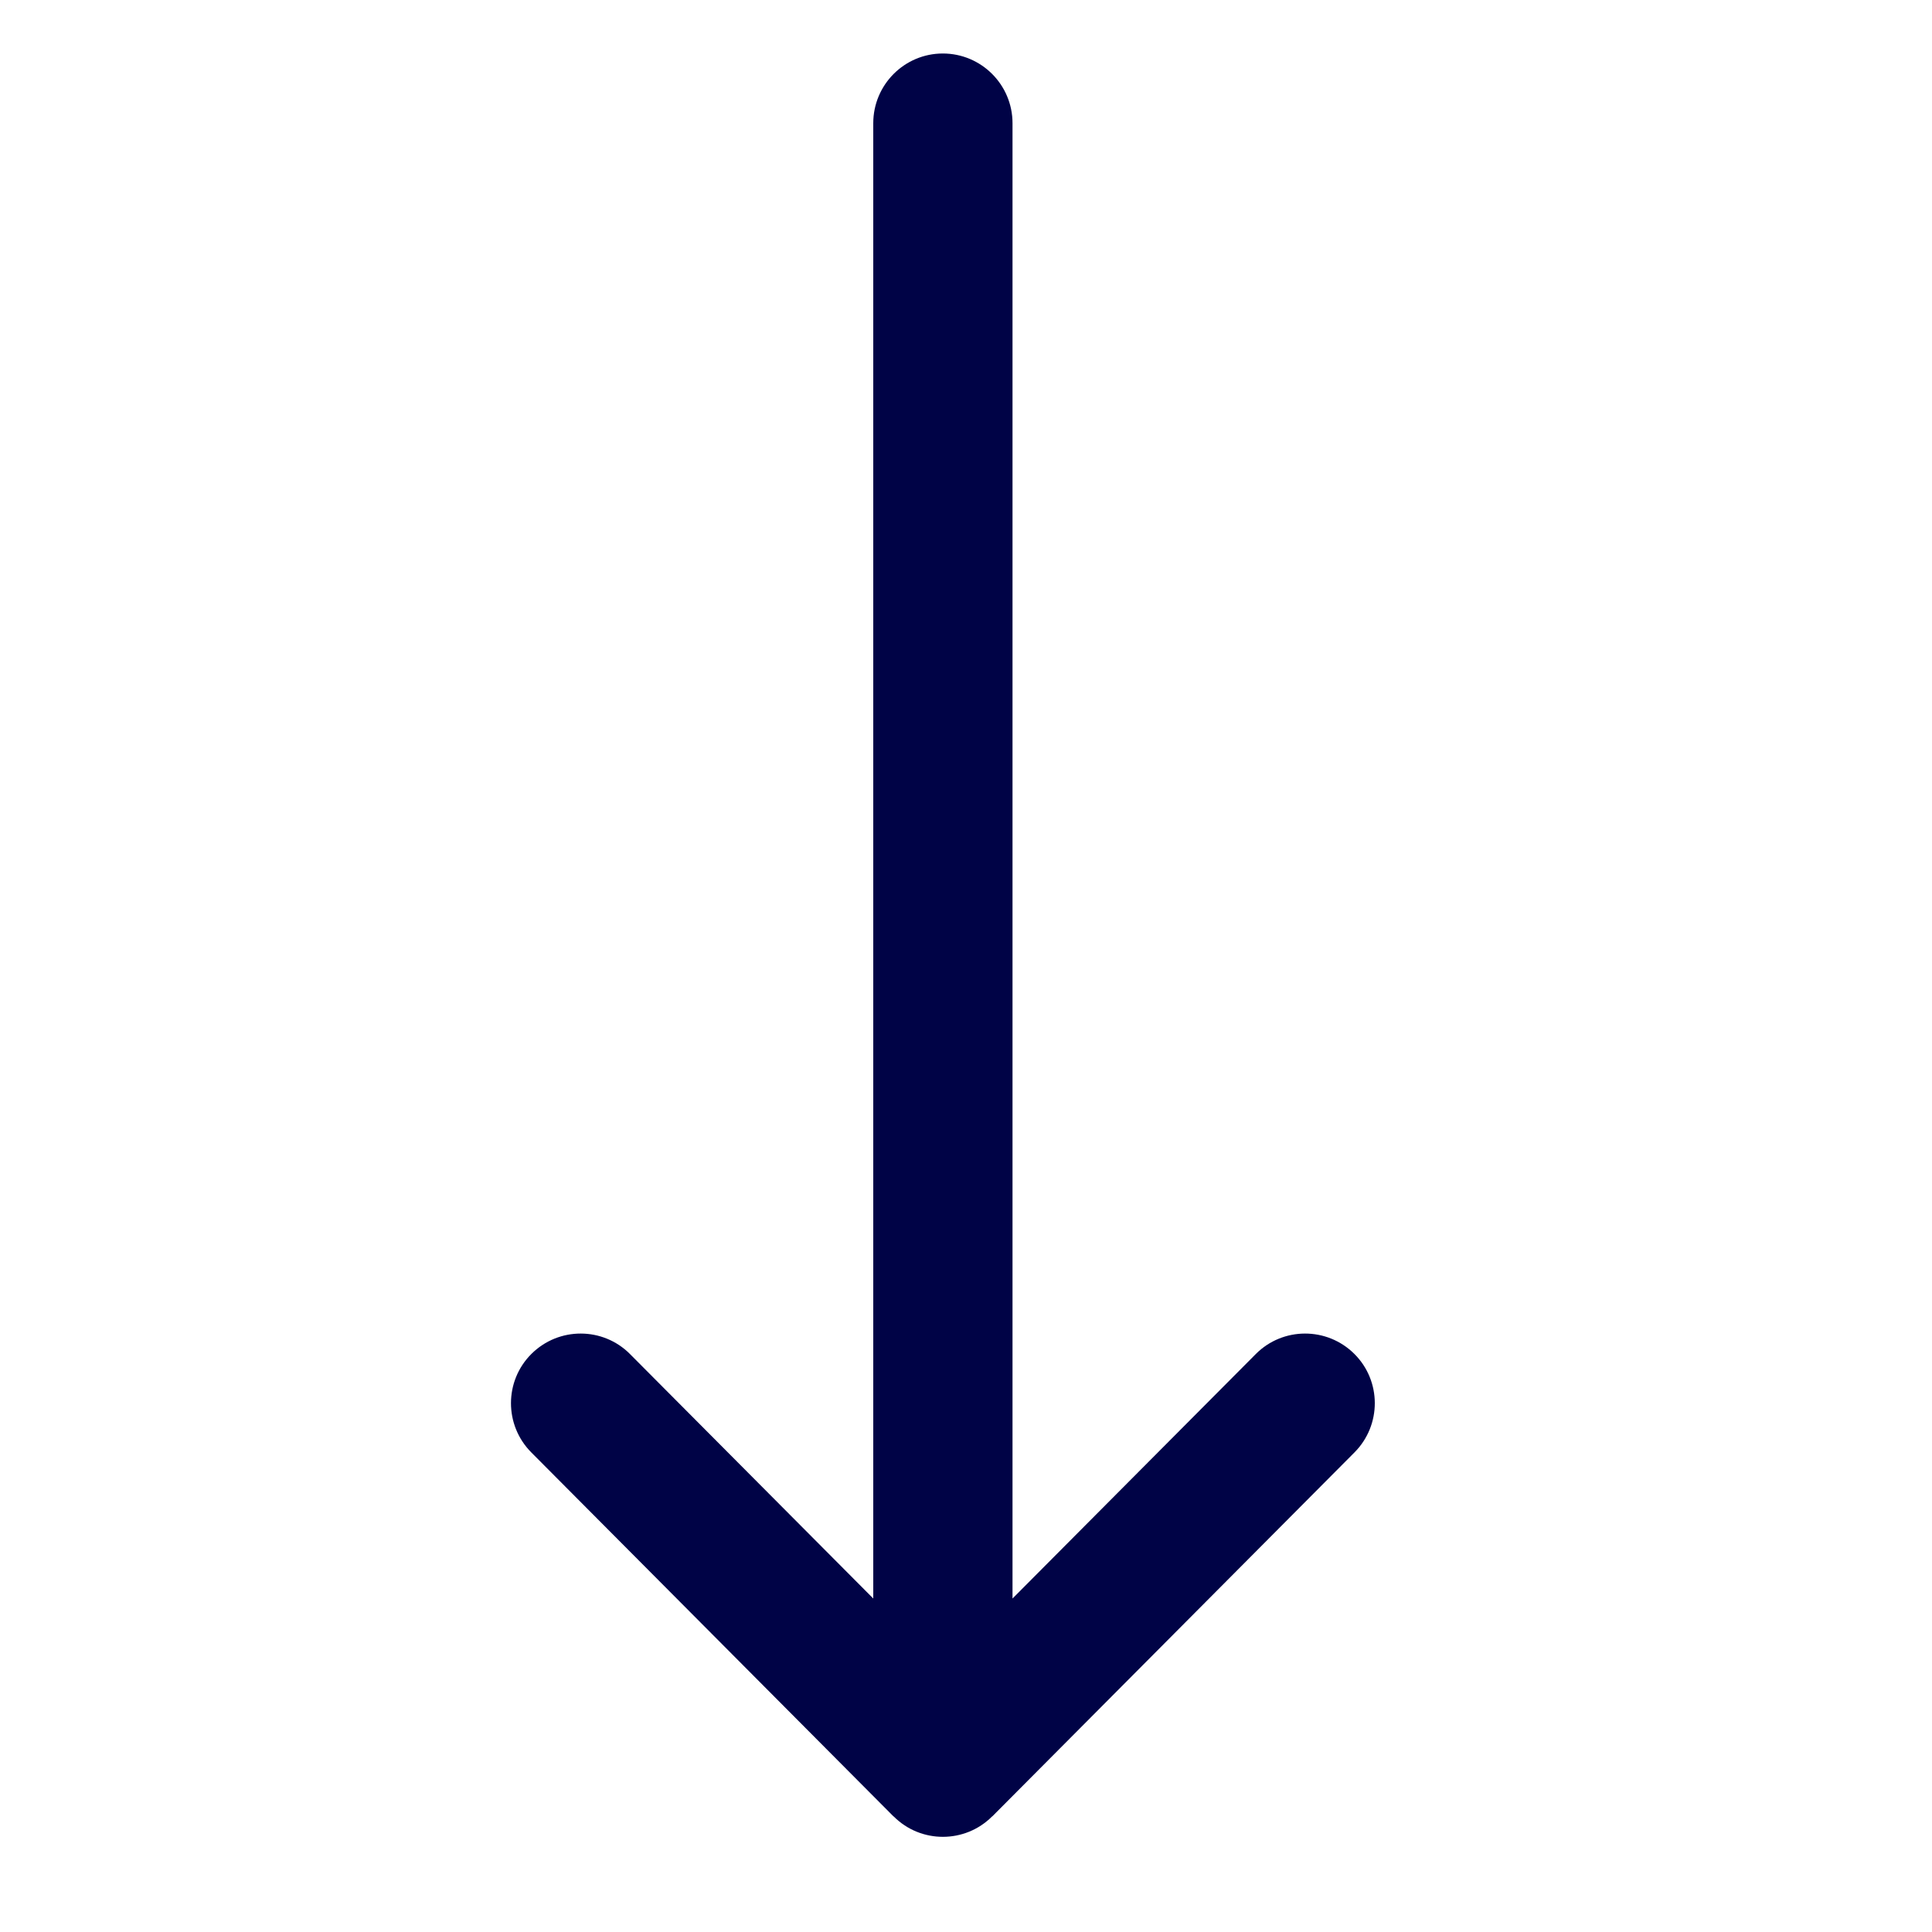 <svg width="13" height="13" viewBox="0 0 13 13" fill="none" xmlns="http://www.w3.org/2000/svg">
<g clip-path="url(#clip0)">
<path d="M3.575 9.773L6.012 12.222C6.012 12.222 6.013 12.222 6.013 12.222C6.196 12.406 6.494 12.405 6.676 12.222C6.676 12.222 6.677 12.222 6.677 12.222L9.114 9.773C9.297 9.589 9.296 9.292 9.113 9.11C8.929 8.927 8.632 8.928 8.45 9.111L6.813 10.756L6.813 0.829C6.813 0.57 6.603 0.36 6.344 0.36C6.086 0.36 5.876 0.57 5.876 0.829L5.876 10.756L4.239 9.111C4.057 8.928 3.76 8.927 3.576 9.11C3.393 9.292 3.392 9.589 3.575 9.773Z" fill="#000346"/>
</g>
<defs>
<clipPath id="clip0">
<rect width="12" height="12" fill="white" transform="translate(12.345 12.36) rotate(-180)"/>
</clipPath>
</defs>
</svg>
